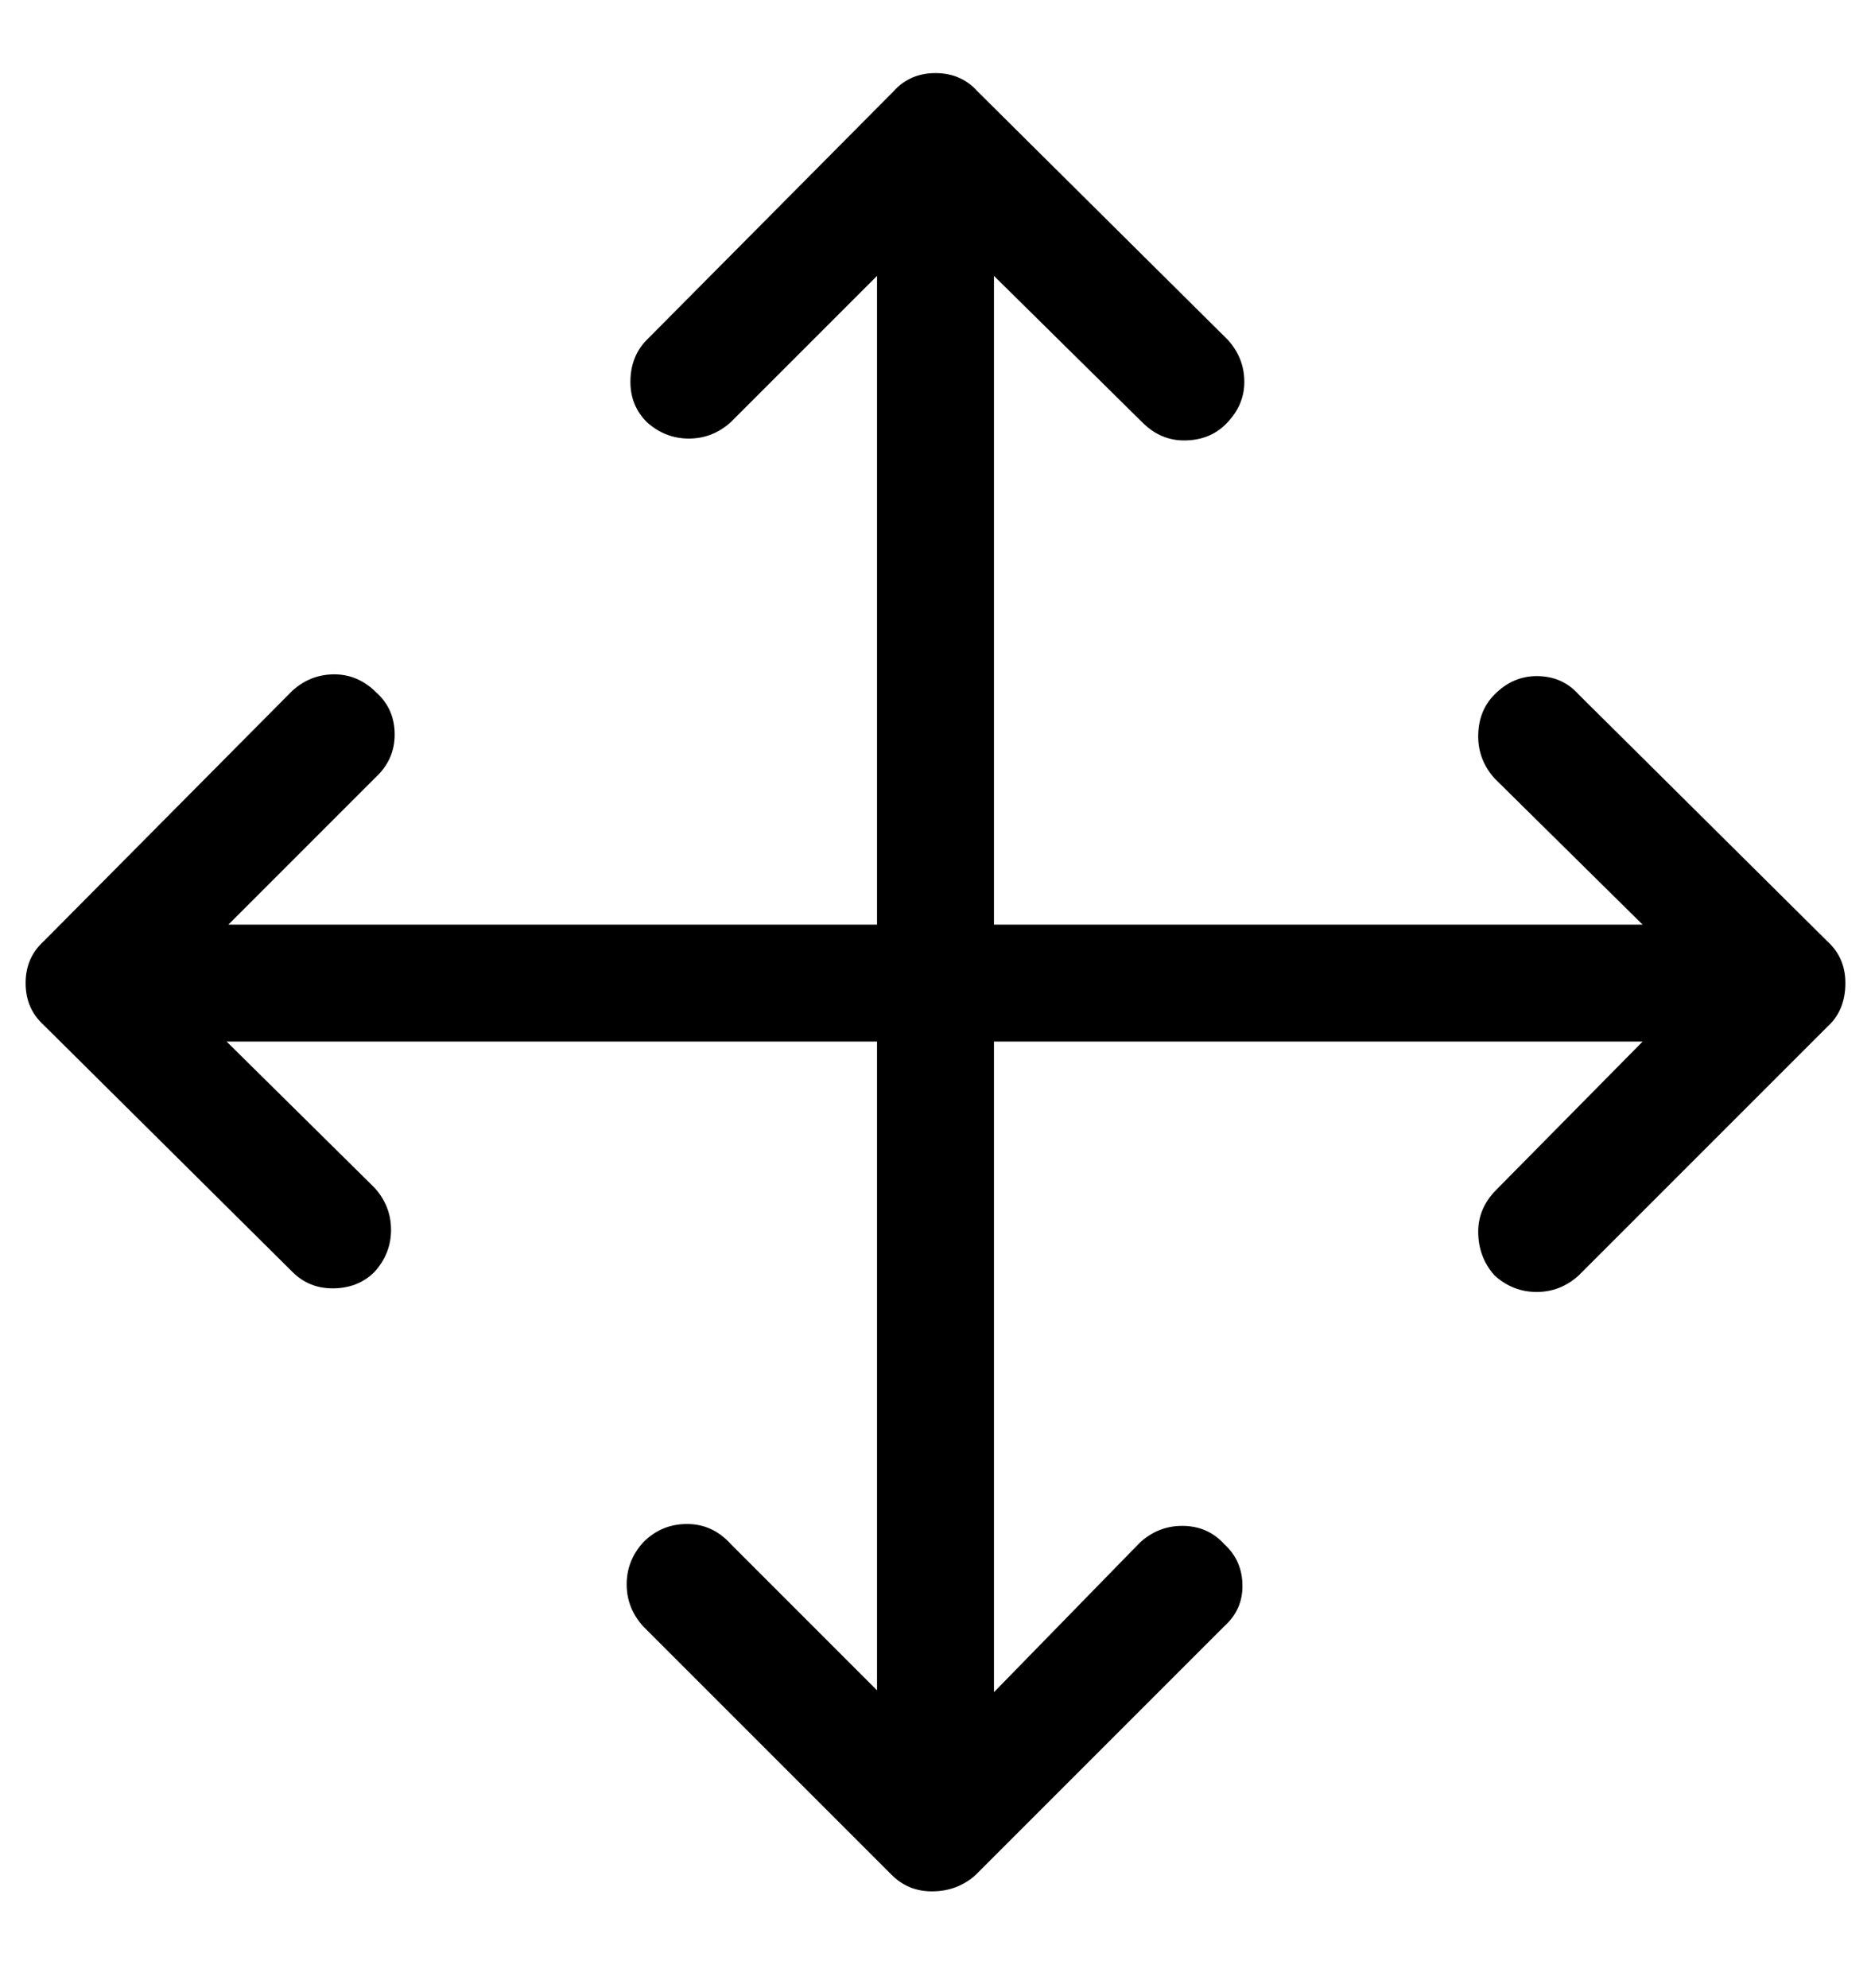 <svg width="16" height="17" viewBox="0 0 16 17" fill="none" xmlns="http://www.w3.org/2000/svg">
<path d="M7.641 0.781C7.734 0.677 7.854 0.625 8 0.625C8.146 0.625 8.266 0.677 8.359 0.781L10.5 2.906C10.594 3.01 10.641 3.13 10.641 3.266C10.641 3.401 10.588 3.521 10.484 3.625C10.391 3.719 10.271 3.766 10.125 3.766C9.99 3.766 9.87 3.714 9.766 3.609L8.5 2.359V14.469L9.75 13.188C9.854 13.094 9.974 13.047 10.109 13.047C10.255 13.047 10.375 13.099 10.469 13.203C10.573 13.297 10.625 13.417 10.625 13.562C10.625 13.698 10.573 13.812 10.469 13.906L8.344 16.031C8.24 16.125 8.115 16.172 7.969 16.172C7.833 16.172 7.719 16.125 7.625 16.031L5.5 13.906C5.406 13.802 5.359 13.682 5.359 13.547C5.359 13.412 5.406 13.292 5.5 13.188C5.604 13.083 5.729 13.031 5.875 13.031C6.021 13.031 6.146 13.088 6.25 13.203L7.5 14.453V2.359L6.25 3.609C6.146 3.703 6.026 3.75 5.891 3.75C5.755 3.75 5.635 3.703 5.531 3.609C5.438 3.516 5.391 3.401 5.391 3.266C5.391 3.12 5.438 3 5.531 2.906L7.641 0.781ZM15.625 8.047C15.729 8.141 15.781 8.26 15.781 8.406C15.781 8.562 15.729 8.688 15.625 8.781L13.5 10.906C13.396 11 13.276 11.047 13.141 11.047C13.005 11.047 12.885 11 12.781 10.906C12.688 10.802 12.641 10.677 12.641 10.531C12.641 10.396 12.693 10.276 12.797 10.172L14.047 8.906H1.938L3.203 10.156C3.297 10.26 3.344 10.38 3.344 10.516C3.344 10.651 3.297 10.771 3.203 10.875C3.109 10.969 2.99 11.016 2.844 11.016C2.708 11.016 2.594 10.969 2.5 10.875L0.375 8.766C0.271 8.672 0.219 8.552 0.219 8.406C0.219 8.26 0.271 8.141 0.375 8.047L2.5 5.906C2.604 5.812 2.724 5.766 2.859 5.766C2.995 5.766 3.115 5.818 3.219 5.922C3.323 6.016 3.375 6.135 3.375 6.281C3.375 6.427 3.318 6.552 3.203 6.656L1.953 7.906H14.047L12.781 6.656C12.688 6.552 12.641 6.432 12.641 6.297C12.641 6.151 12.688 6.031 12.781 5.938C12.885 5.833 13.005 5.781 13.141 5.781C13.287 5.781 13.406 5.833 13.5 5.938L15.625 8.047Z" fill="black"/>
</svg>
